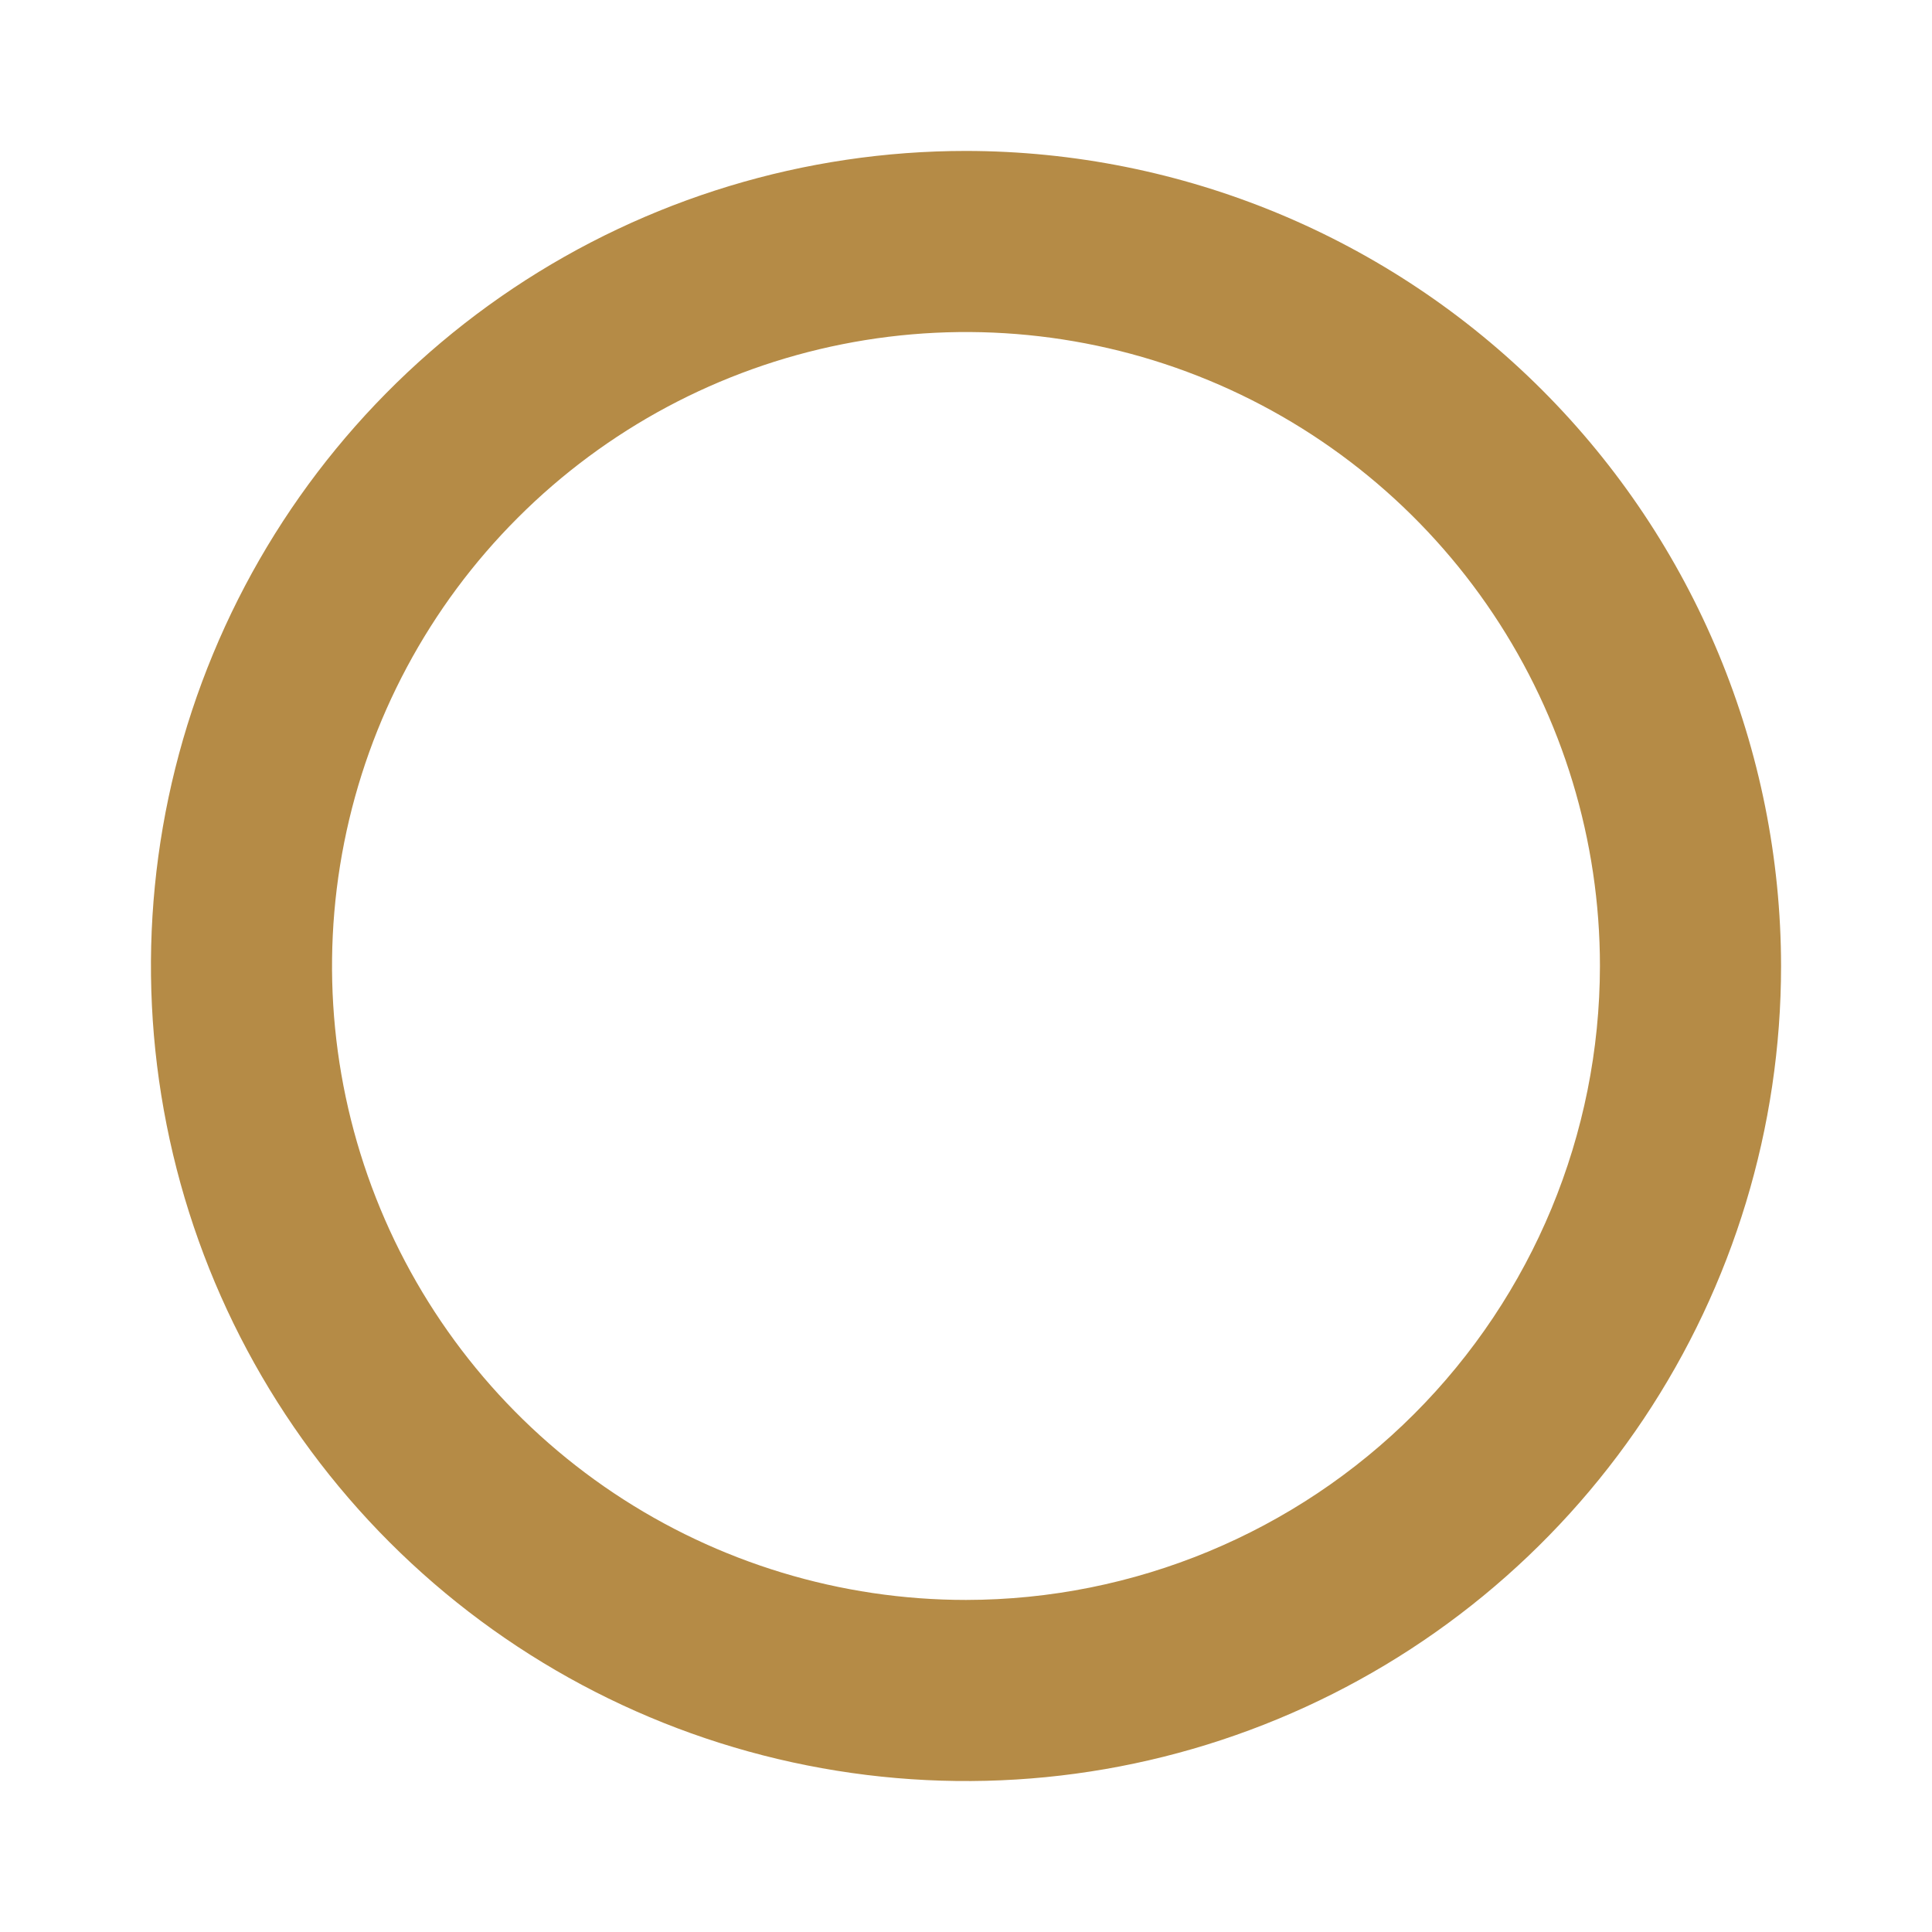 <svg width="24" height="24" viewBox="0 0 24 24" fill="none" xmlns="http://www.w3.org/2000/svg">
<path d="M12 1.875C9.997 1.875 8.04 2.469 6.375 3.581C4.71 4.694 3.412 6.275 2.646 8.125C1.879 9.975 1.679 12.011 2.07 13.975C2.46 15.939 3.425 17.744 4.841 19.16C6.257 20.576 8.061 21.54 10.025 21.93C11.989 22.321 14.025 22.121 15.875 21.354C17.725 20.588 19.306 19.29 20.419 17.625C21.531 15.96 22.125 14.002 22.125 12C22.122 9.316 21.054 6.742 19.156 4.844C17.258 2.946 14.684 1.878 12 1.875ZM12 19.875C10.443 19.875 8.92 19.413 7.625 18.548C6.33 17.683 5.32 16.453 4.724 15.014C4.128 13.575 3.972 11.991 4.276 10.464C4.58 8.936 5.33 7.533 6.432 6.432C7.533 5.33 8.936 4.58 10.464 4.276C11.991 3.972 13.575 4.128 15.014 4.724C16.453 5.32 17.683 6.33 18.548 7.625C19.413 8.92 19.875 10.443 19.875 12C19.873 14.088 19.042 16.09 17.566 17.566C16.09 19.042 14.088 19.873 12 19.875Z" fill="#B58B46"/>
</svg>
